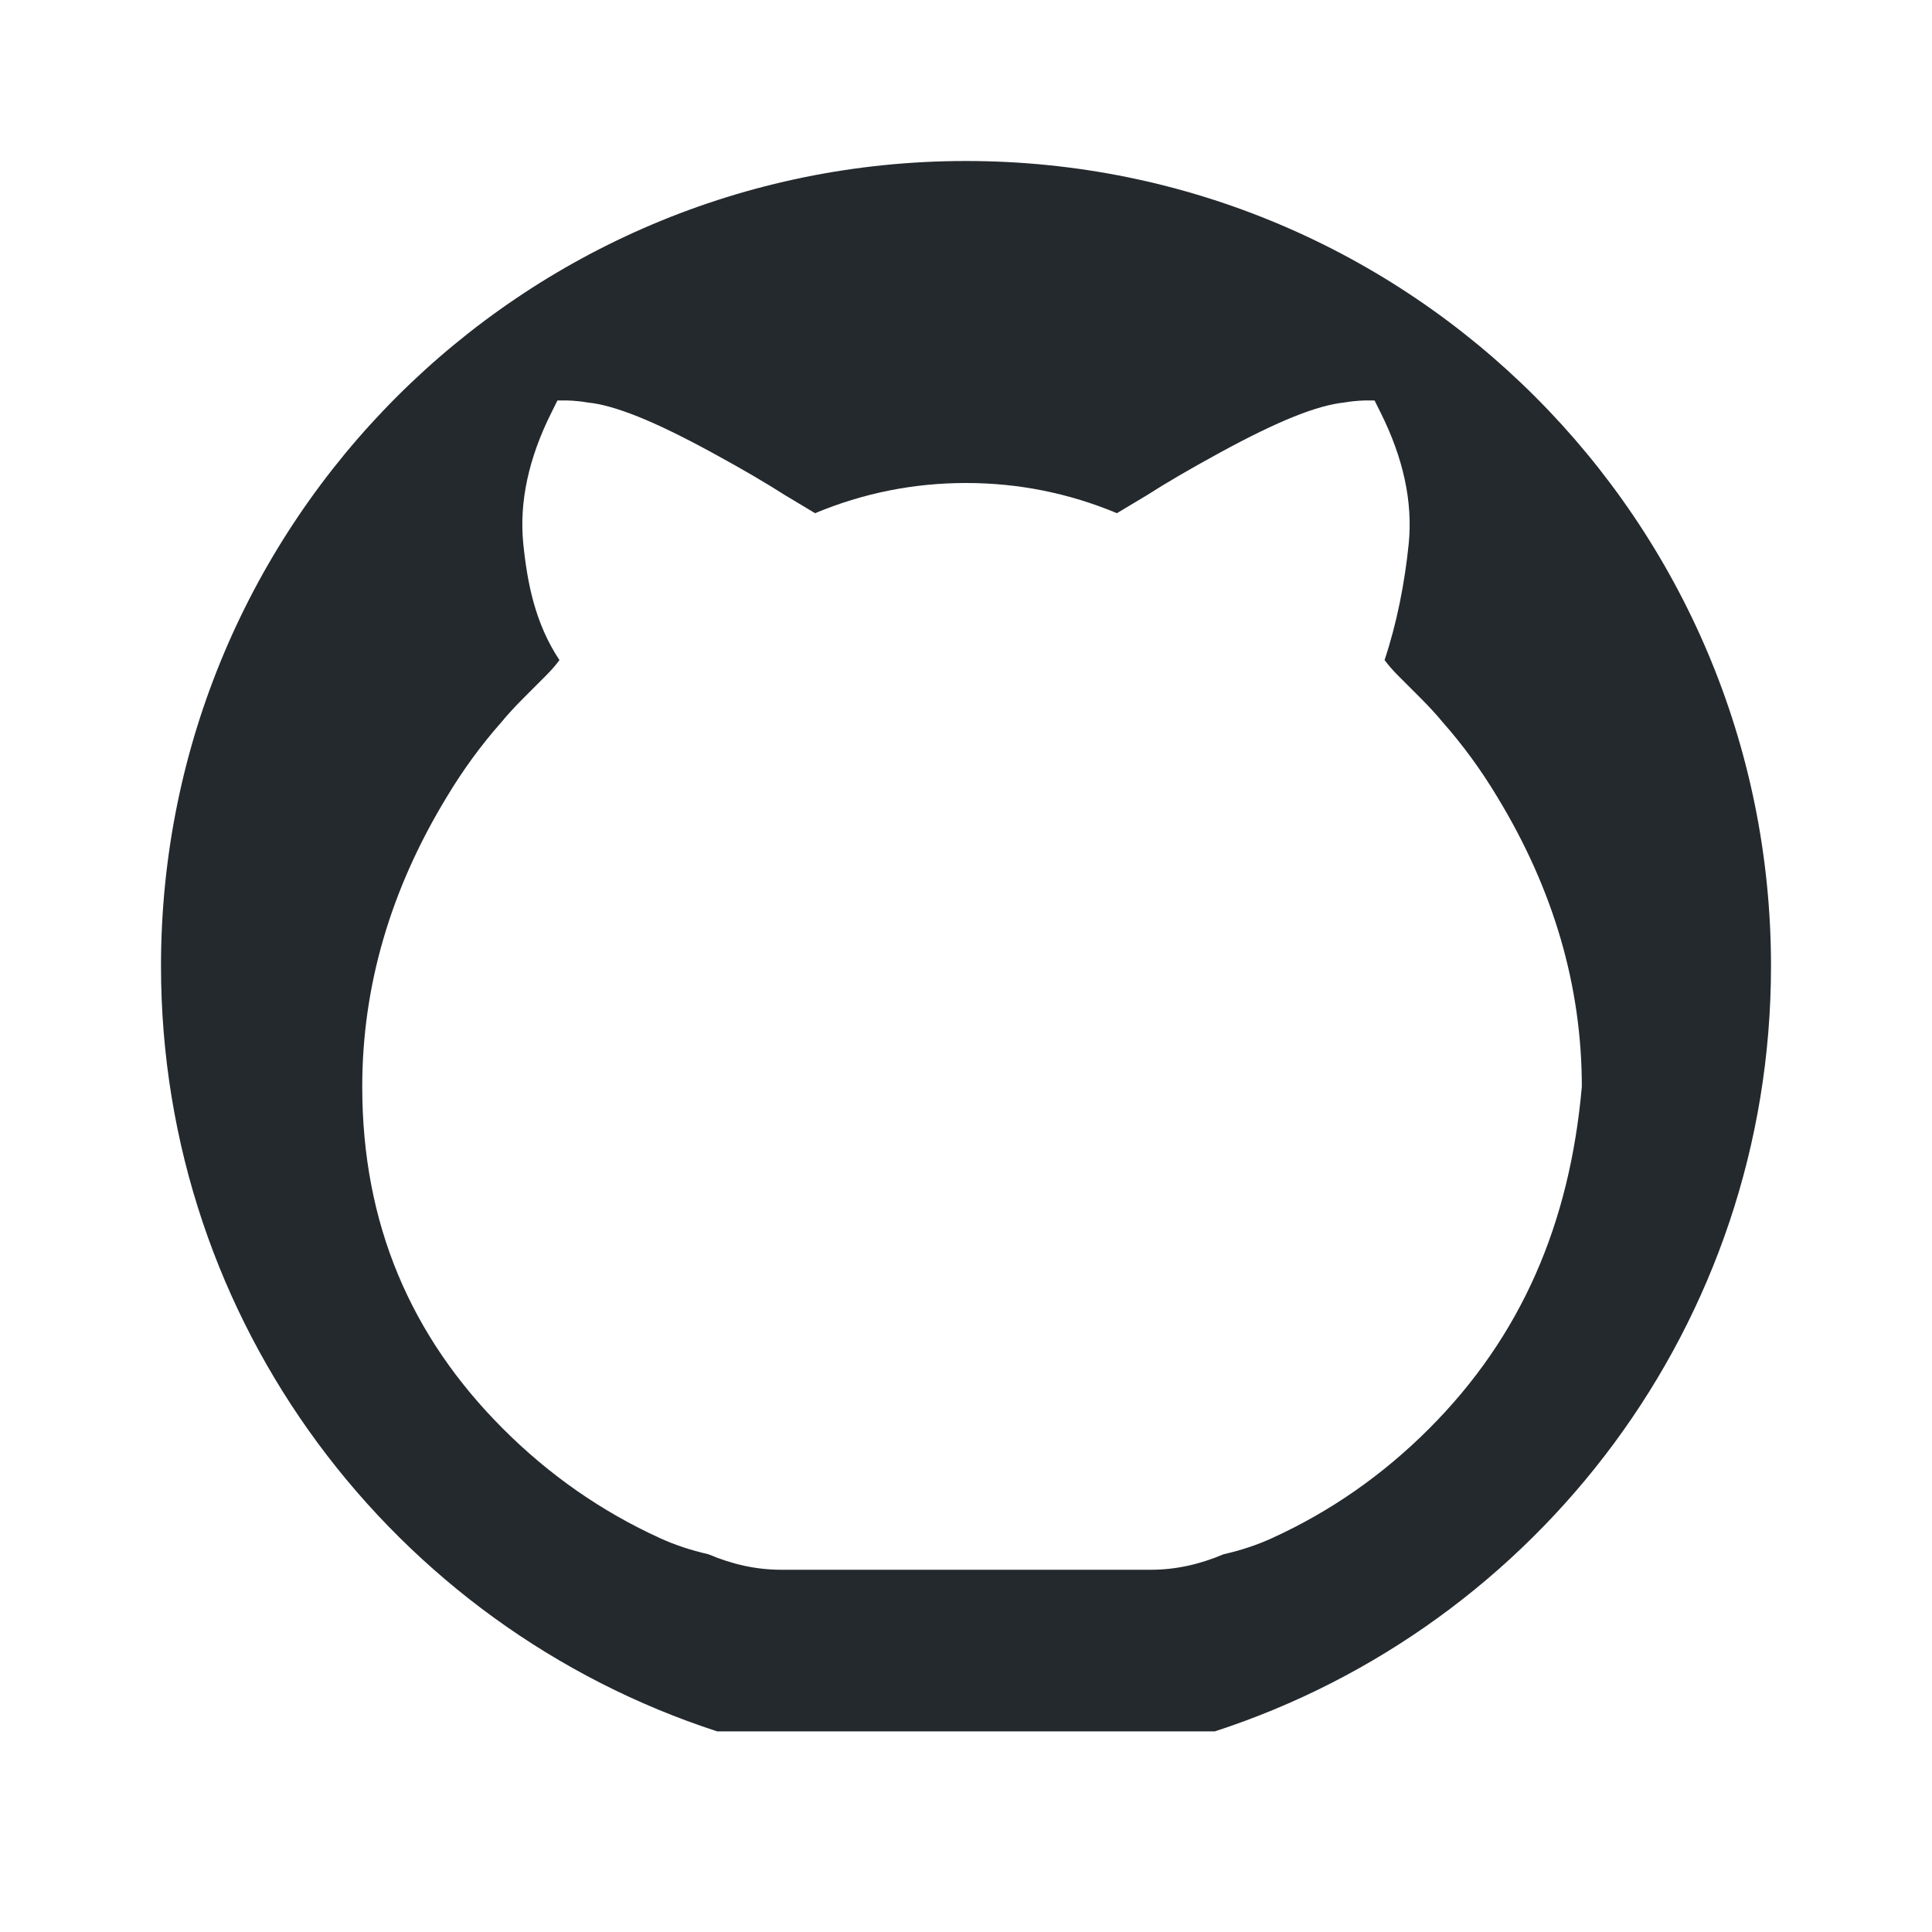 <svg xmlns="http://www.w3.org/2000/svg" viewBox="0 0 48 48">
  <path fill="#24292e" d="M24,4C12.954,4,4,12.954,4,24c0,8.887,5.801,16.411,13.82,19.016h12.36C38.199,40.411,44,32.887,44,24
    C44,12.954,35.046,4,24,4z M35.5,35.5c-1.149,1.149-2.45,2.055-3.9,2.716c-0.367,0.168-0.766,0.3-1.2,0.399
    C29.799,38.87,29.2,39,28.6,39h-9.2c-0.6,0-1.199-0.13-1.8-0.385c-0.433-0.099-0.833-0.231-1.2-0.399
    c-1.45-0.661-2.751-1.567-3.9-2.716c-2.299-2.299-3.5-5.1-3.5-8.5c0-2.499,0.701-4.9,2.1-7.2c0.399-0.666,0.85-1.283,1.35-1.85
    c0.166-0.2,0.35-0.4,0.55-0.6c0.199-0.201,0.383-0.385,0.55-0.551c0.133-0.131,0.25-0.265,0.35-0.399
    C13.301,15.5,13.101,14.5,13,13.5c-0.101-1.033,0.133-2.116,0.7-3.25l0.15-0.301h0.15c0.1,0,0.3,0,0.6,0.051
    c0.333,0.032,0.75,0.15,1.25,0.35s1.116,0.5,1.85,0.9c0.732,0.399,1.332,0.75,1.8,1.05l0.75,0.45
    C21.45,12.25,22.7,12,24,12c1.3,0,2.55,0.25,3.75,0.75l0.75-0.45c0.467-0.3,1.068-0.65,1.8-1.05c0.733-0.4,1.35-0.7,1.85-0.9
    s0.917-0.317,1.25-0.35c0.3-0.051,0.5-0.051,0.6-0.051h0.15l0.15,0.301c0.567,1.134,0.8,2.217,0.7,3.25
    c-0.101,1-0.301,2-0.601,2.899c0.101,0.135,0.217,0.269,0.35,0.4c0.167,0.166,0.351,0.35,0.55,0.55c0.2,0.2,0.384,0.4,0.55,0.6
    c0.5,0.567,0.95,1.184,1.35,1.85c1.399,2.3,2.101,4.701,2.101,7.2C39,30.4,37.799,33.201,35.5,35.5z"/>
</svg>